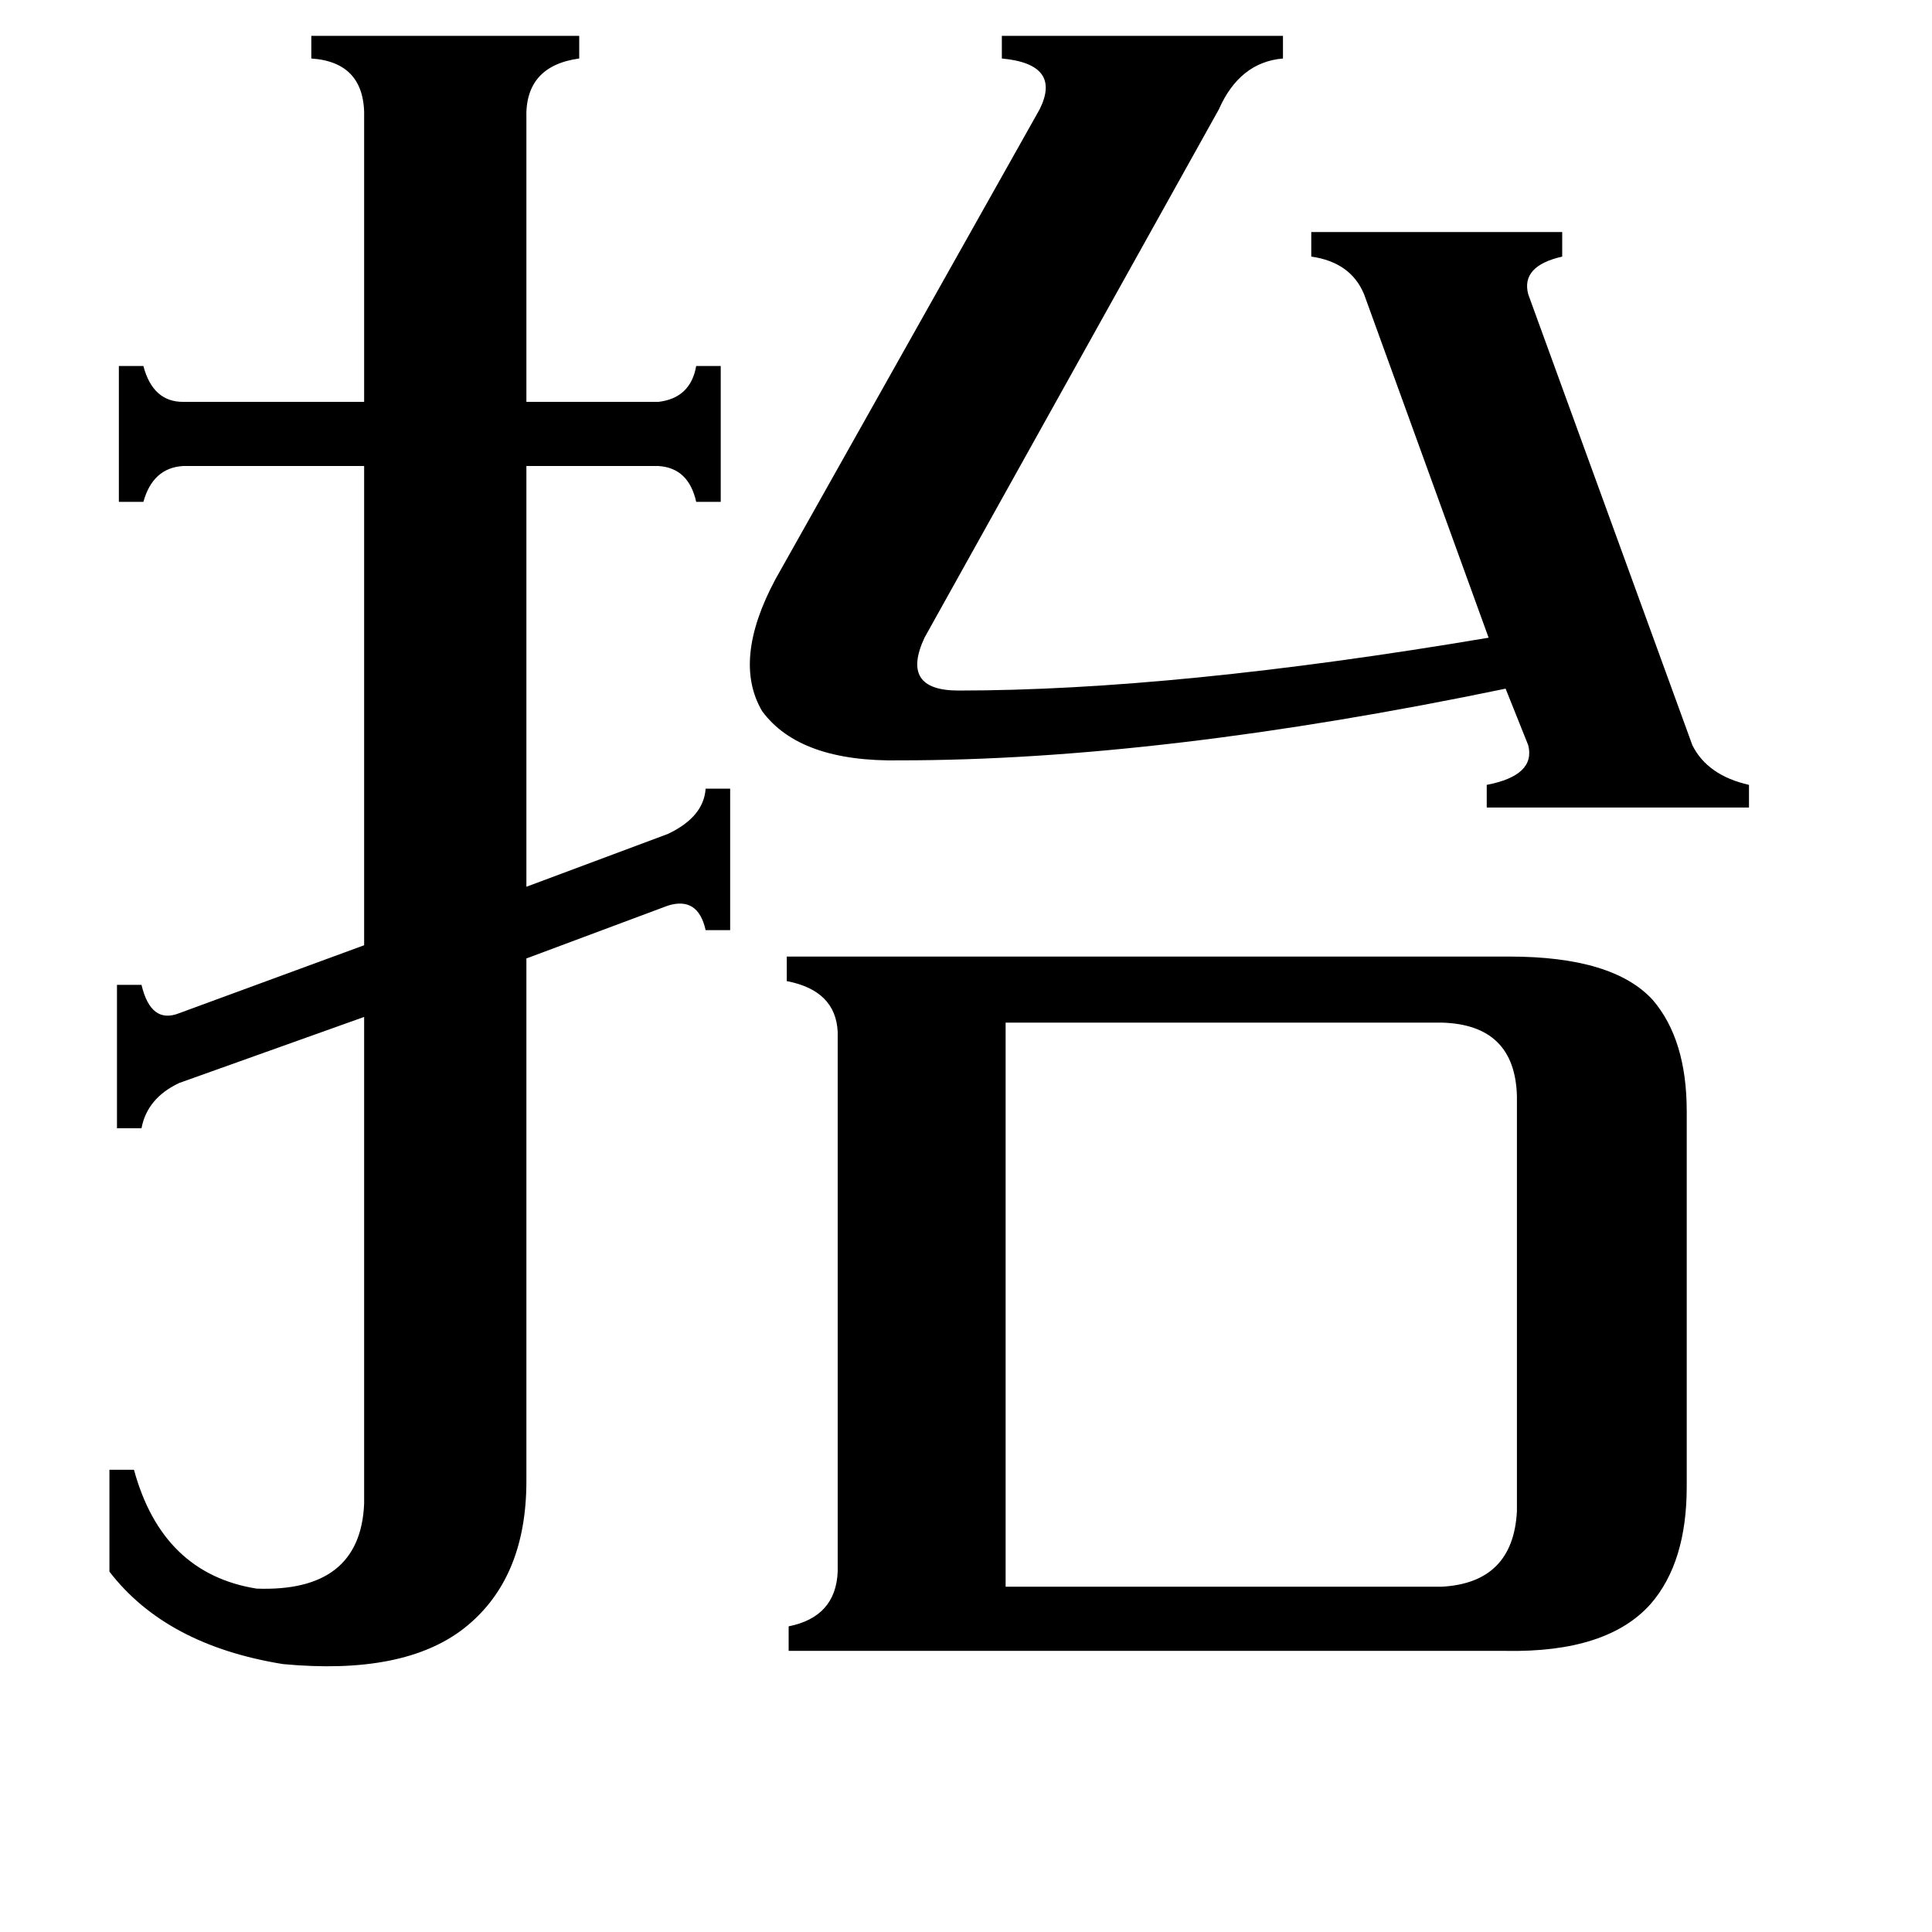 <svg xmlns="http://www.w3.org/2000/svg" viewBox="0 -800 1024 1024">
	<path fill="#000000" d="M897 -405Q905 -389 927 -384V-372H788V-384Q814 -389 810 -405L798 -435Q615 -397 477 -397Q424 -396 404 -423Q388 -450 411 -493L551 -742Q563 -766 531 -769V-781H680V-769Q657 -767 646 -742L490 -462Q477 -434 508 -434Q623 -434 789 -462L723 -644Q716 -661 695 -664V-677H828V-664Q806 -659 810 -644ZM533 41H764Q802 39 804 1V-219Q803 -257 764 -258H533ZM193 -737Q194 -767 165 -769V-781H307V-769Q278 -765 279 -737V-587H349Q366 -589 369 -606H382V-534H369Q365 -552 349 -553H279V-330L354 -358Q373 -367 374 -382H387V-307H374Q370 -325 354 -320L279 -292V-15Q279 37 246 63Q214 88 150 82Q88 72 58 33V-21H71Q86 34 136 42Q191 44 193 -3V-261L95 -226Q78 -218 75 -202H62V-278H75Q80 -257 95 -263L193 -299V-553H97Q81 -552 76 -534H63V-606H76Q81 -587 97 -587H193ZM800 -293Q855 -293 876 -270Q894 -249 894 -211V-12Q894 28 875 50Q852 76 798 75H418V62Q443 57 444 33V-253Q443 -275 417 -280V-293Z"/>
</svg>